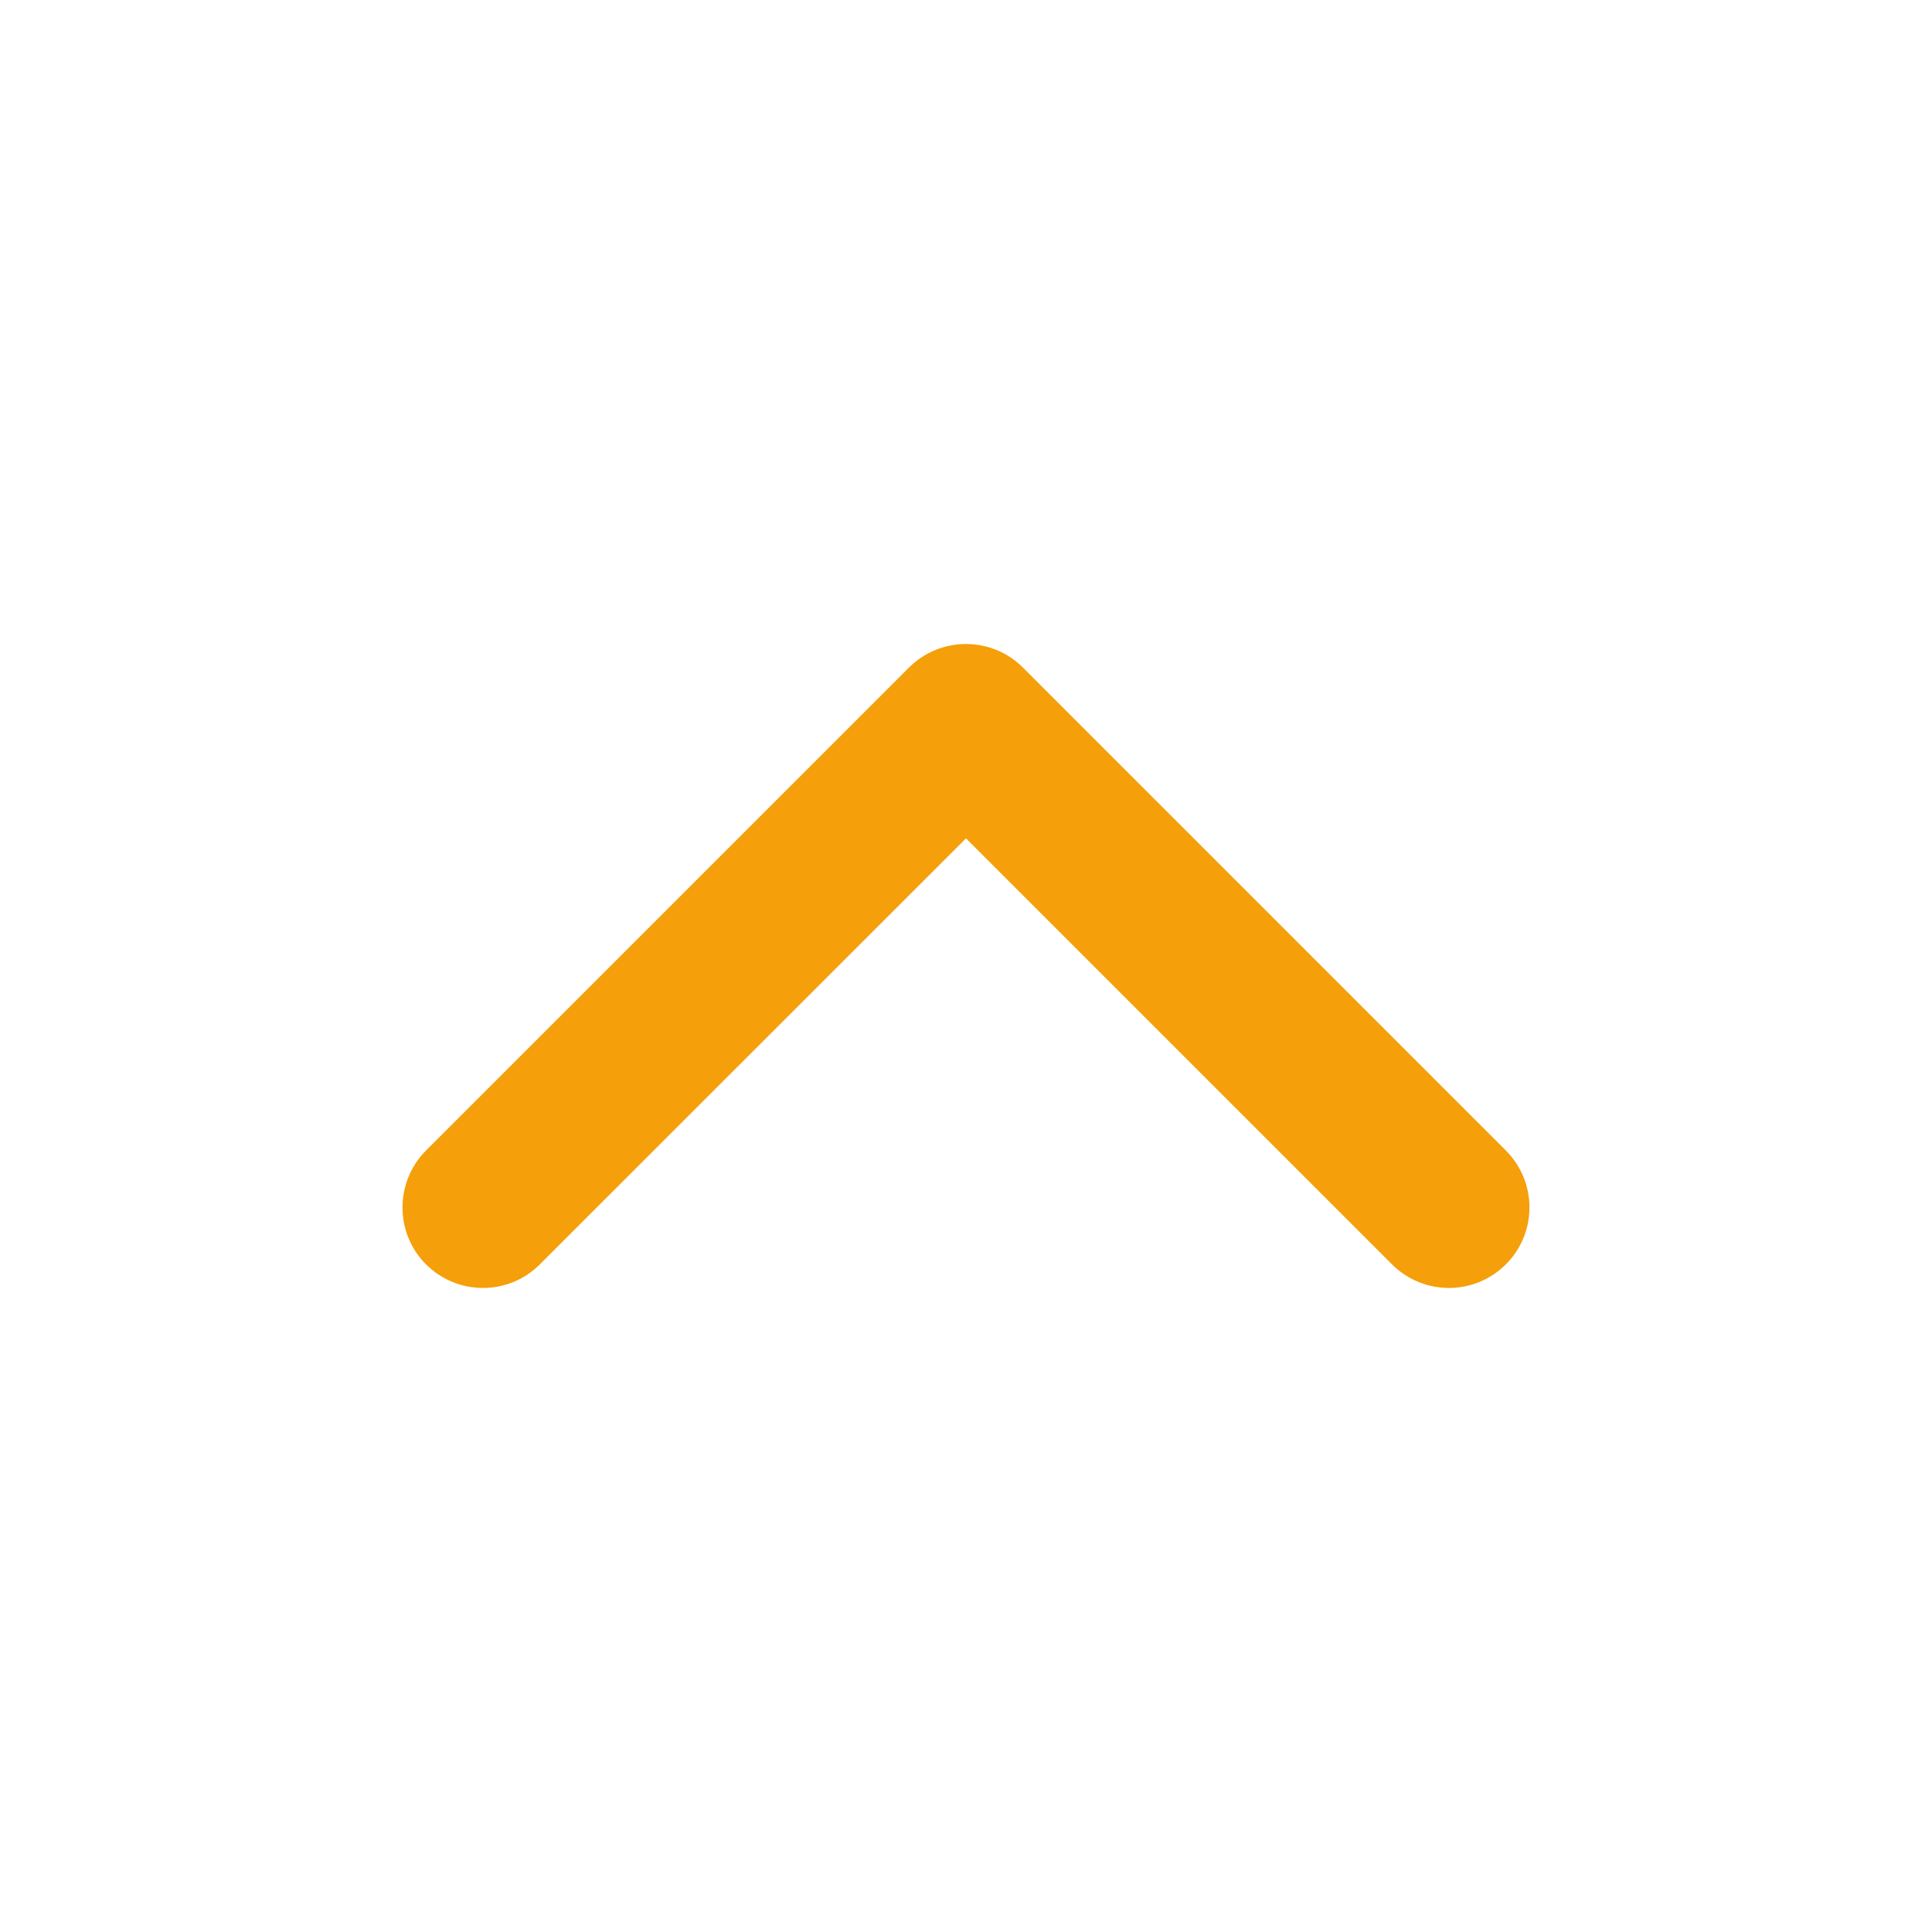 <svg width="14" height="14" viewBox="0 0 14 14" fill="none" xmlns="http://www.w3.org/2000/svg">
<g id="chevron-up-duocolor">
<path id="Vector " fill-rule="evenodd" clip-rule="evenodd" d="M6.587 4.837C6.815 4.61 7.185 4.61 7.412 4.837L10.912 8.337C11.14 8.565 11.14 8.935 10.912 9.162C10.684 9.39 10.315 9.39 10.087 9.162L7 6.075L3.912 9.162C3.685 9.39 3.315 9.39 3.087 9.162C2.86 8.935 2.86 8.565 3.087 8.337L6.587 4.837Z" fill="#F59F0A"/>
</g>
</svg>
